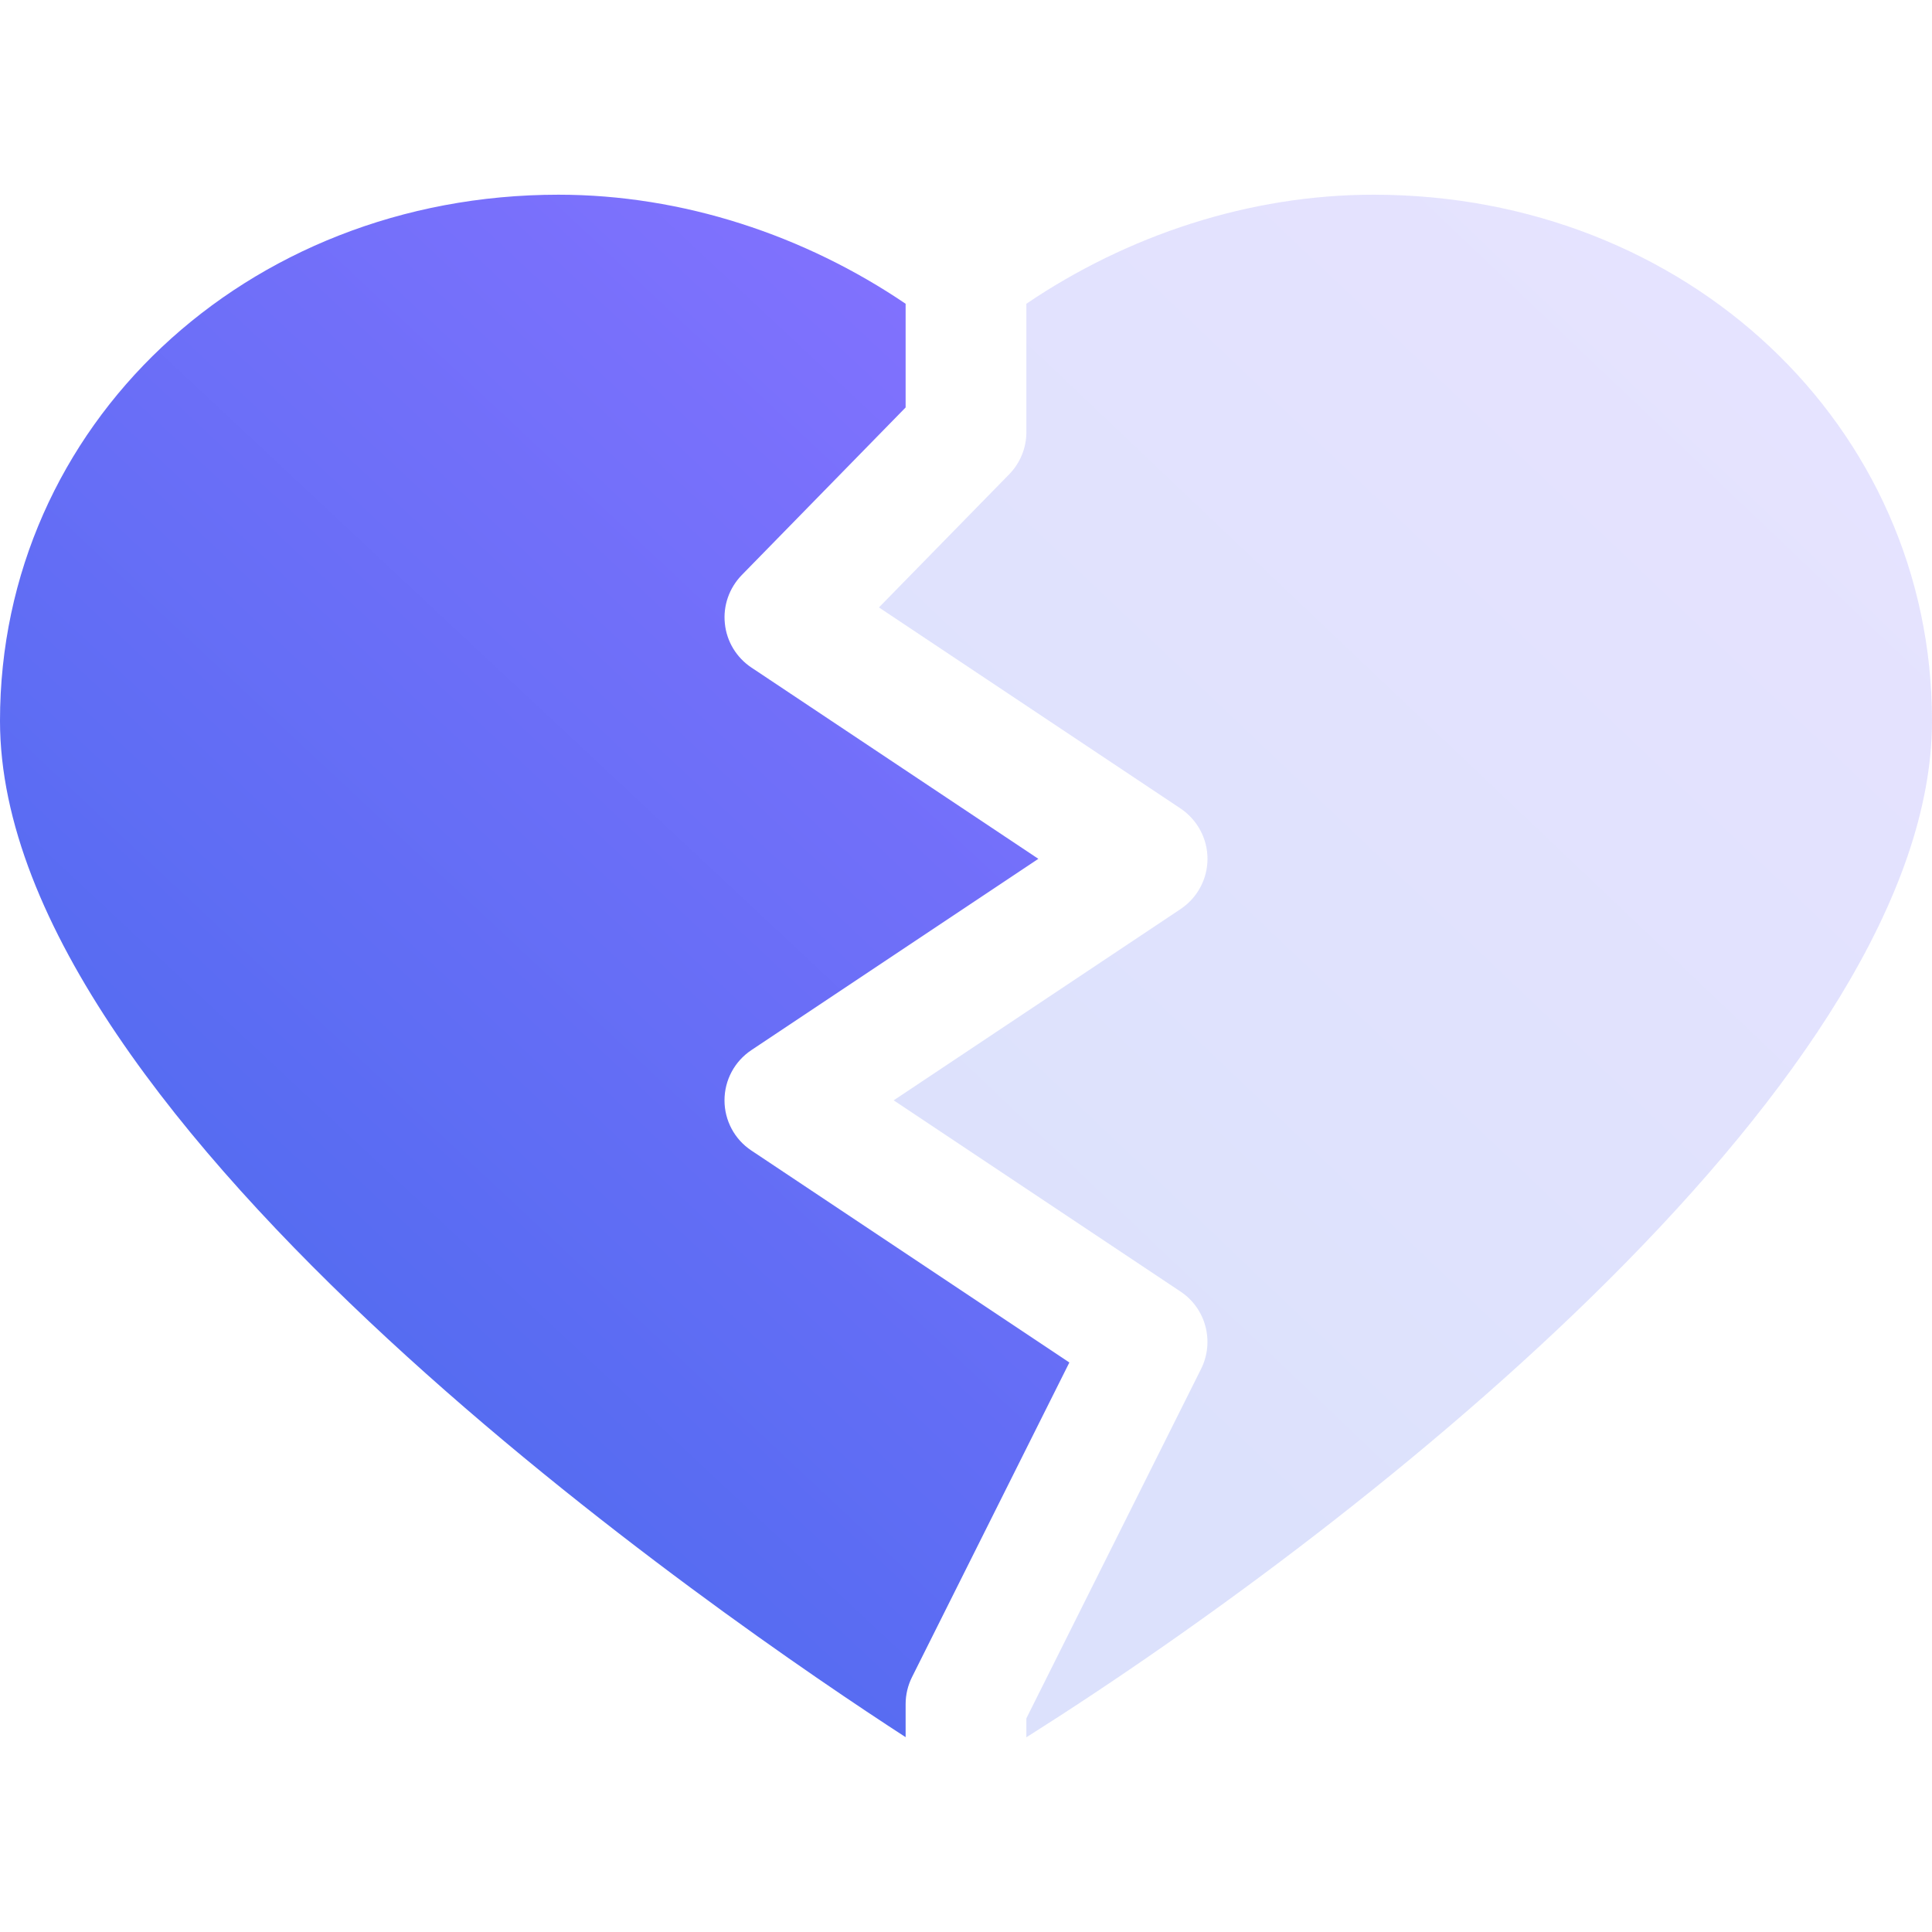 <svg width="72" height="72" viewBox="0 0 72 72" fill="none" xmlns="http://www.w3.org/2000/svg">
<path d="M33.75 63.506C33.75 63.16 33.831 62.813 33.989 62.498L39.852 50.776L28.003 42.878C27.373 42.46 27 41.758 27 41.006C27 40.255 27.373 39.553 28.003 39.134L38.696 32.006L28.003 24.878C27.445 24.505 27.081 23.906 27.014 23.24C26.942 22.574 27.175 21.913 27.643 21.431L33.75 15.185V11.32C29.983 8.768 25.443 7.256 20.812 7.256C9.144 7.256 0 15.869 0 26.863C0 41.965 27.27 60.541 33.75 64.739V63.506Z" fill="url(#paint0_linear_2219_939)"/>
<path opacity="0.2" d="M51.188 7.256C46.557 7.256 42.017 8.768 38.25 11.32V16.103C38.25 16.693 38.021 17.255 37.607 17.678L32.756 22.637L44.001 30.134C44.622 30.553 45 31.255 45 32.006C45 32.758 44.622 33.46 43.997 33.878L33.305 41.006L43.997 48.134C44.942 48.764 45.266 49.997 44.762 51.014L38.25 64.037V64.744C51.282 56.513 72 39.985 72 26.863C72 15.869 62.861 7.256 51.188 7.256Z" fill="url(#paint1_linear_2219_939)"/>
<defs>
<linearGradient id="paint0_linear_2219_939" x1="11.358" y1="52.045" x2="45.131" y2="15.949" gradientUnits="userSpaceOnUse">
<stop stop-color="#526BF0"/>
<stop offset="1" stop-color="#8572FF"/>
</linearGradient>
<linearGradient id="paint1_linear_2219_939" x1="43.941" y1="52.049" x2="77.747" y2="16.471" gradientUnits="userSpaceOnUse">
<stop stop-color="#526BF0"/>
<stop offset="1" stop-color="#8572FF"/>
</linearGradient>
</defs>
</svg>
